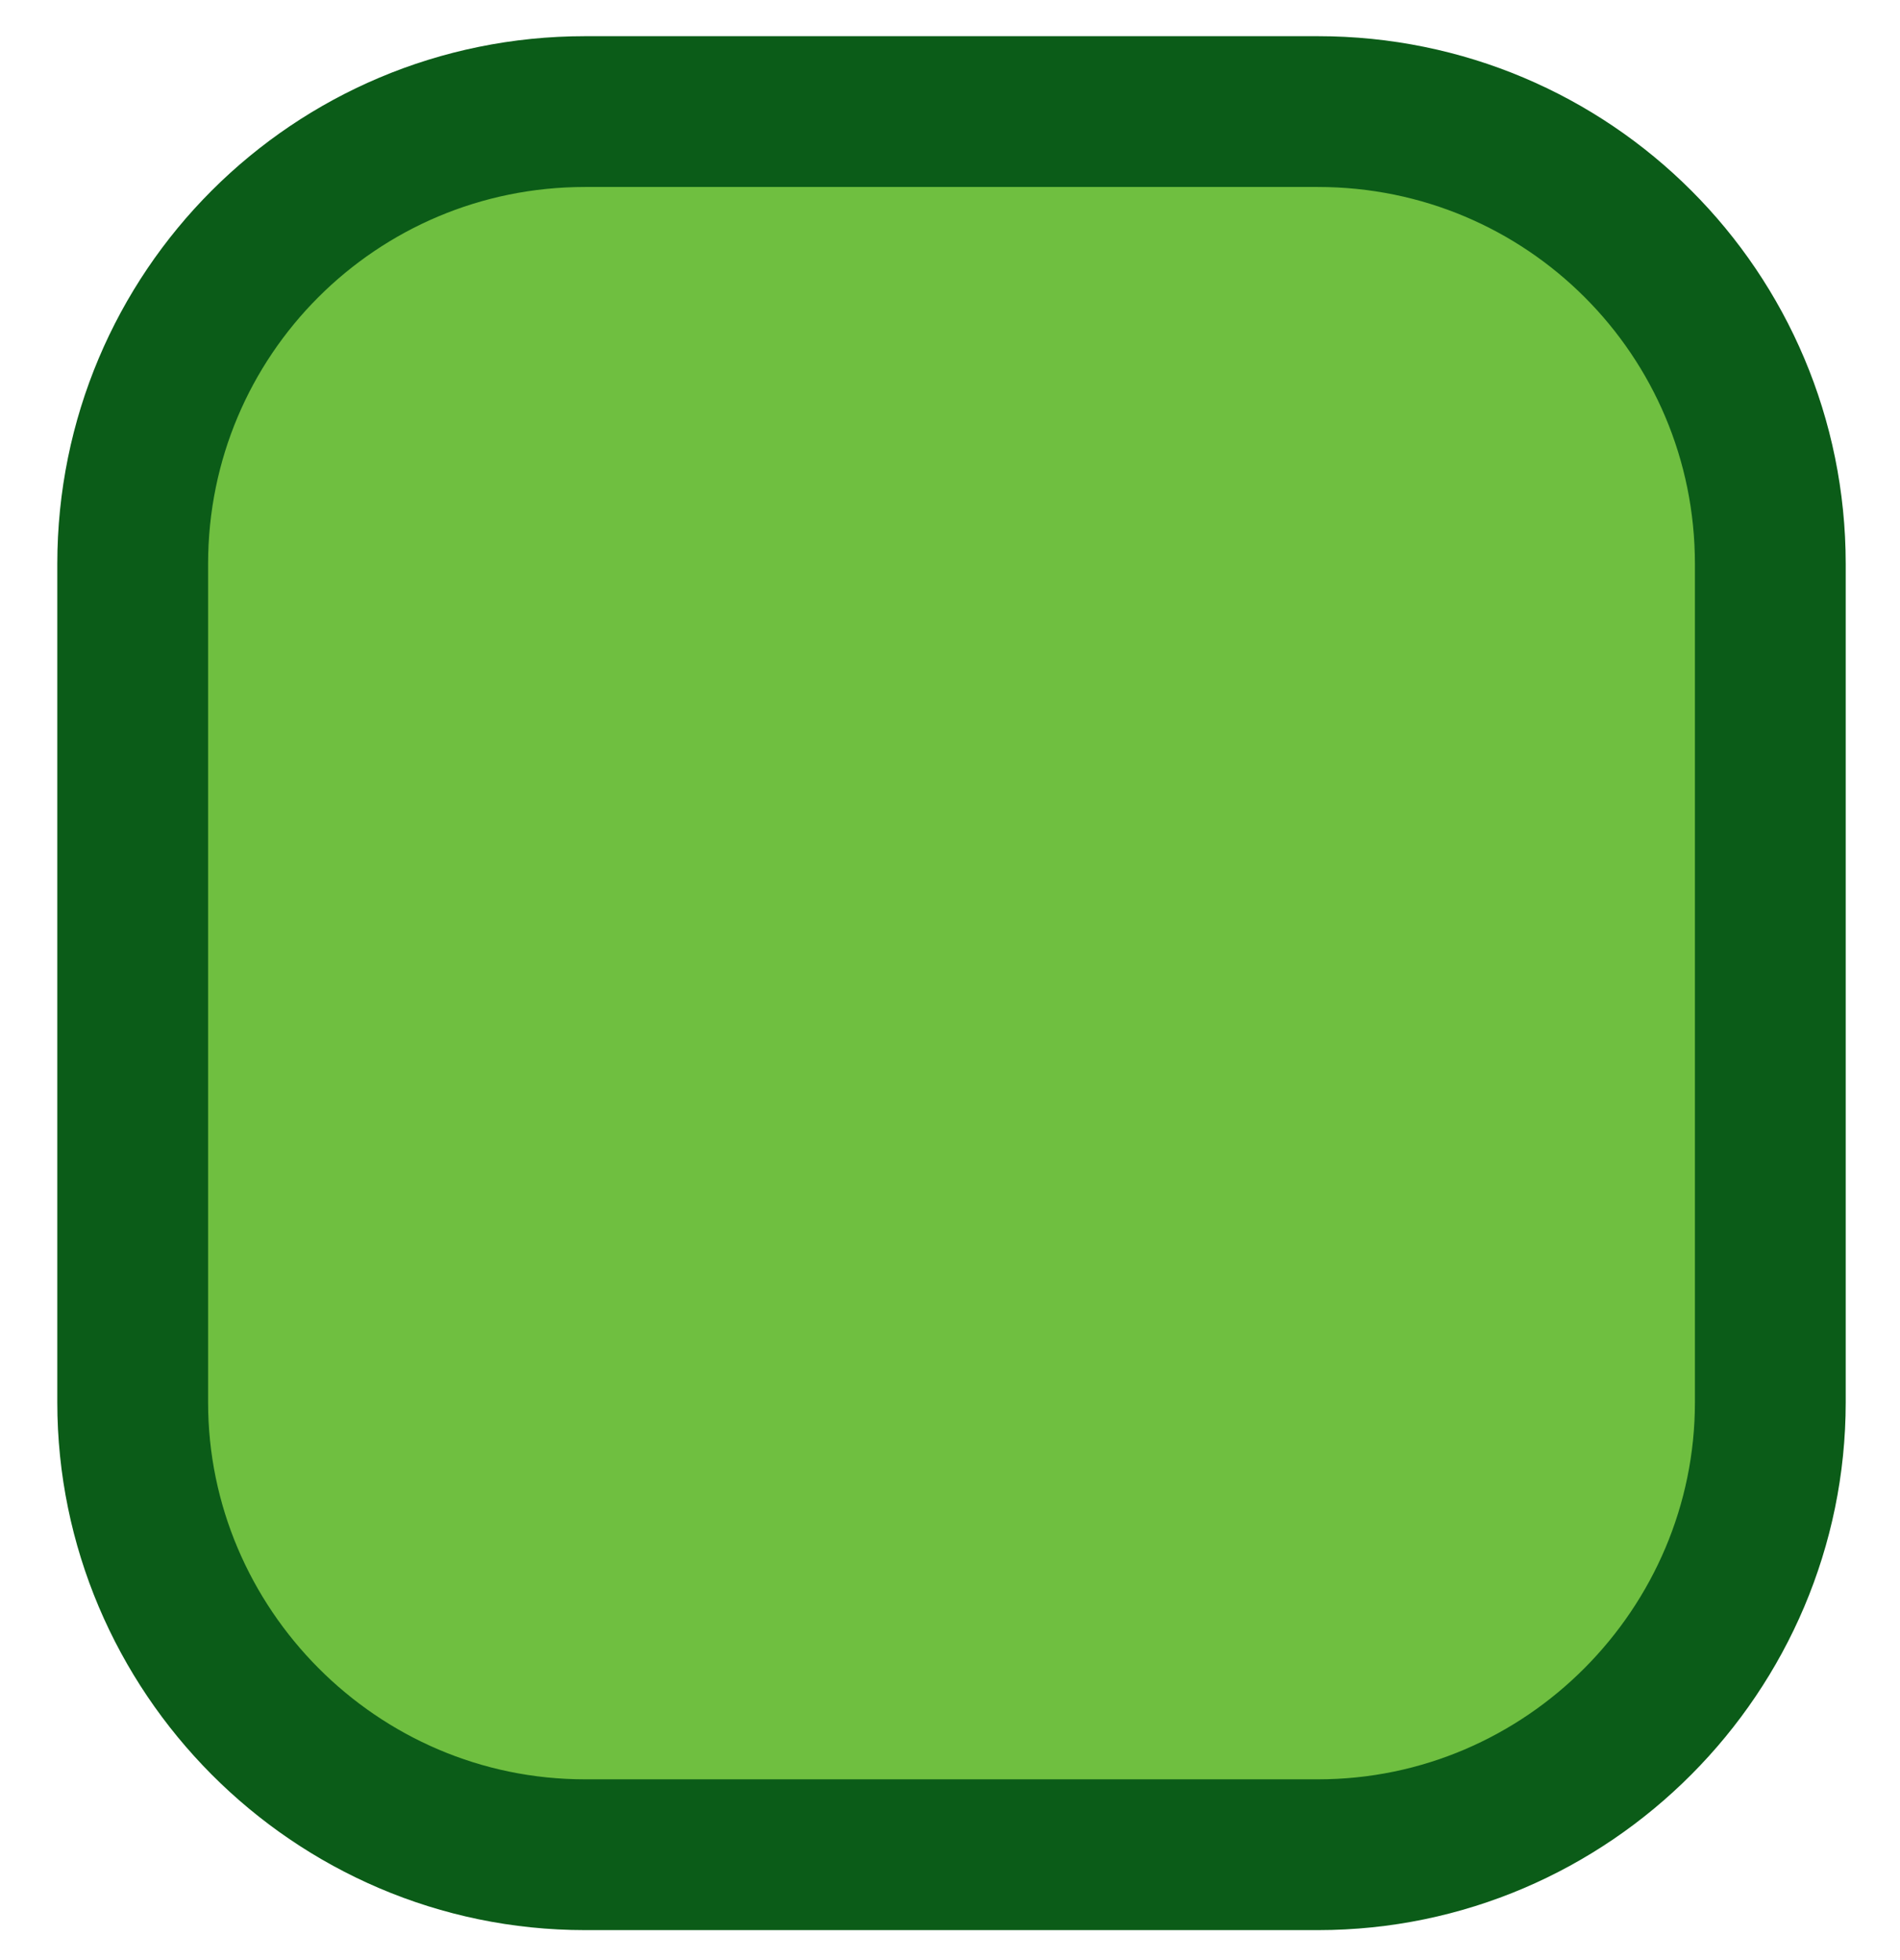 <?xml version="1.0" encoding="UTF-8" standalone="no"?><svg xmlns="http://www.w3.org/2000/svg" xmlns:xlink="http://www.w3.org/1999/xlink" clip-rule="evenodd" stroke-miterlimit="4.00" viewBox="0 0 63 65"><desc>SVG generated by Keynote</desc><defs></defs><g transform="matrix(1.00, 0.00, -0.00, -1.00, 0.0, 65.0)"><path d="M 4.4 18.6 L 4.4 46.3 C 4.4 54.6 11.1 61.3 19.4 61.3 L 43.7 61.3 C 52.0 61.3 58.7 54.6 58.7 46.3 L 58.7 18.6 C 58.7 10.3 52.0 3.6 43.7 3.6 L 19.4 3.6 C 11.1 3.6 4.4 10.3 4.4 18.6 Z M 4.4 18.6 " fill="#6FBF40"></path><path d="M 0.0 42.8 L 0.0 15.0 C 0.0 6.7 6.7 0.0 15.0 0.0 L 39.3 0.0 C 47.6 0.0 54.3 6.7 54.3 15.0 L 54.3 42.8 C 54.3 51.0 47.6 57.8 39.3 57.8 L 15.0 57.8 C 6.7 57.8 0.0 51.0 0.0 42.8 Z M 0.0 42.8 " fill="none" stroke="#0B5C18" stroke-width="5.00" transform="matrix(1.00, 0.00, 0.00, -1.00, 4.4, 61.3)"></path></g></svg>